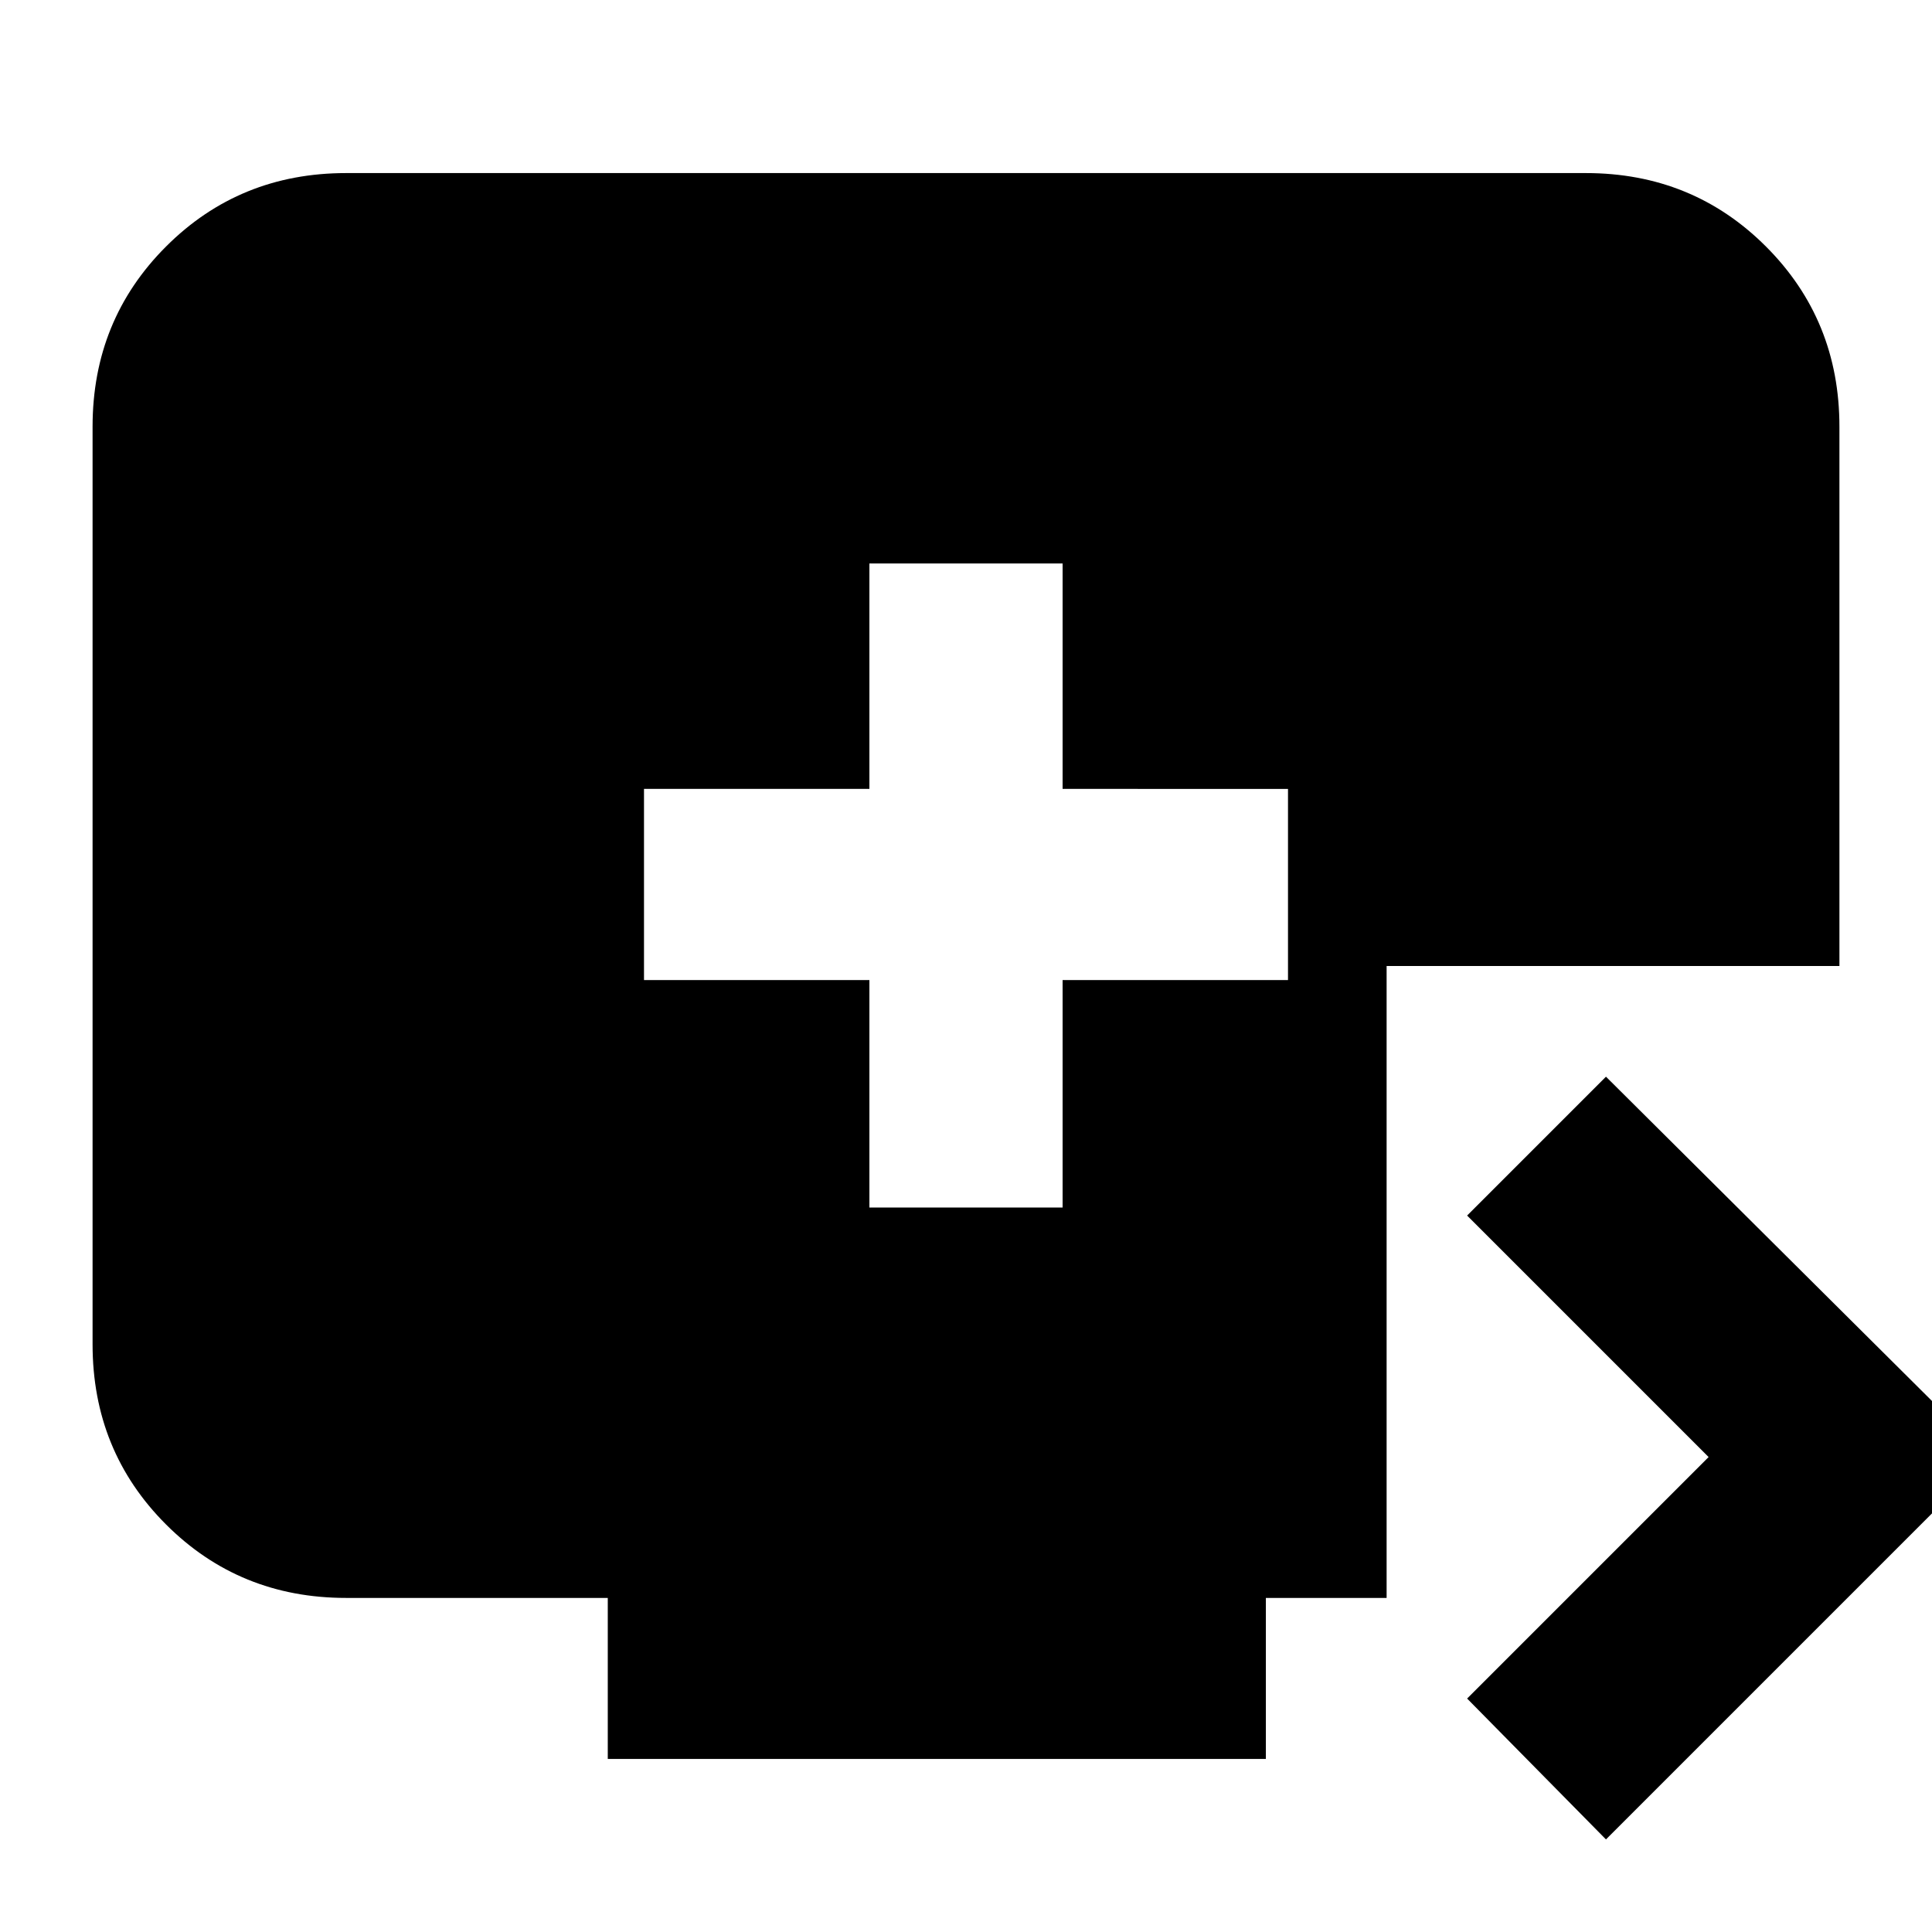 <svg xmlns="http://www.w3.org/2000/svg" height="24" viewBox="0 -960 960 960" width="24"><path d="M432-360h96v-113h112v-95H528v-112h-96v112H320v95h112v113ZM798-46l-69-70 120-120-120-120 69-69 190 189L798-46ZM302-86v-80H172q-53 0-89.5-36.5T46-292v-456q0-53 36.5-89.5T172-874h616q53 0 89.5 36.5T914-748v268H689v314h-60v80H302Z"/></svg>